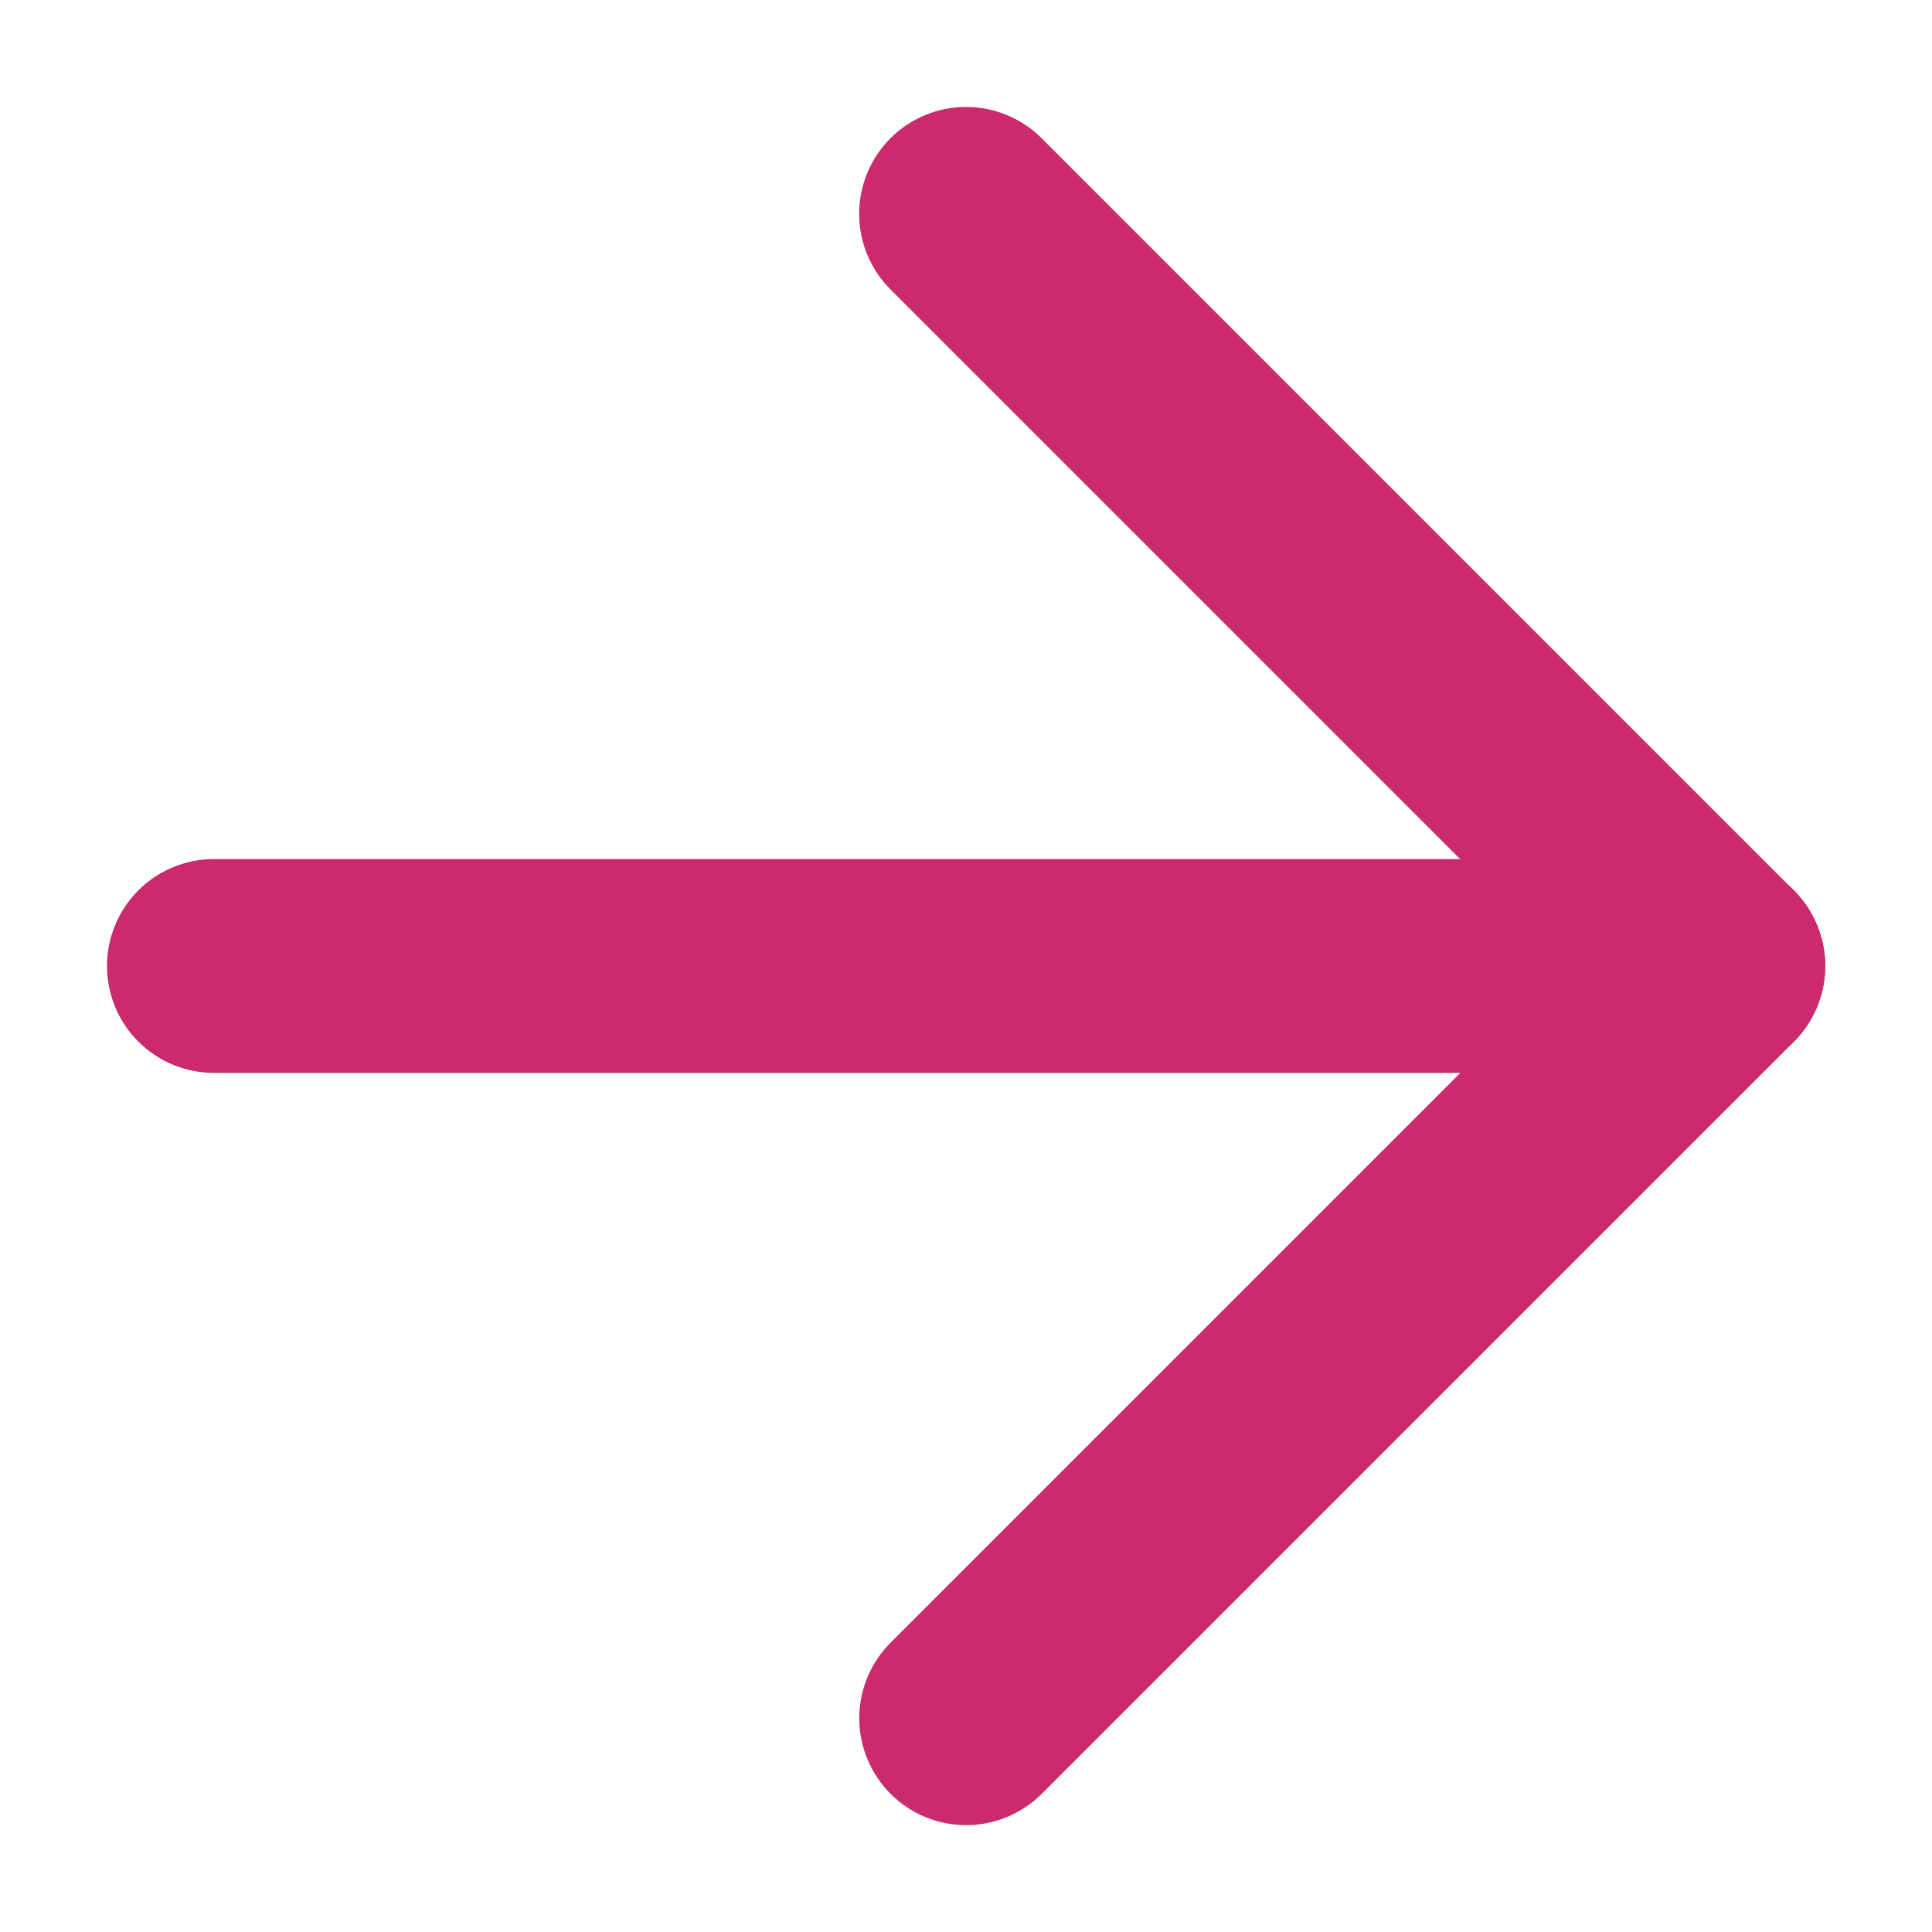 <svg xmlns="http://www.w3.org/2000/svg" width="13.555" height="13.555"><g id="Groupe_438" data-name="Groupe 438" transform="rotate(45 683.897 -1076.694)" fill="none" stroke="#cb2a6e" stroke-linecap="round" stroke-width="1.5"><path id="Ligne_87" data-name="Ligne 87" transform="translate(967.5 164.5)" d="M0 0h7.463"/><path id="Ligne_88" data-name="Ligne 88" transform="rotate(90 405.232 569.732)" d="M0 0h7.463"/><path id="Ligne_89" data-name="Ligne 89" transform="translate(967.5 164.5)" d="M7.463 0 0 7.463"/></g></svg>